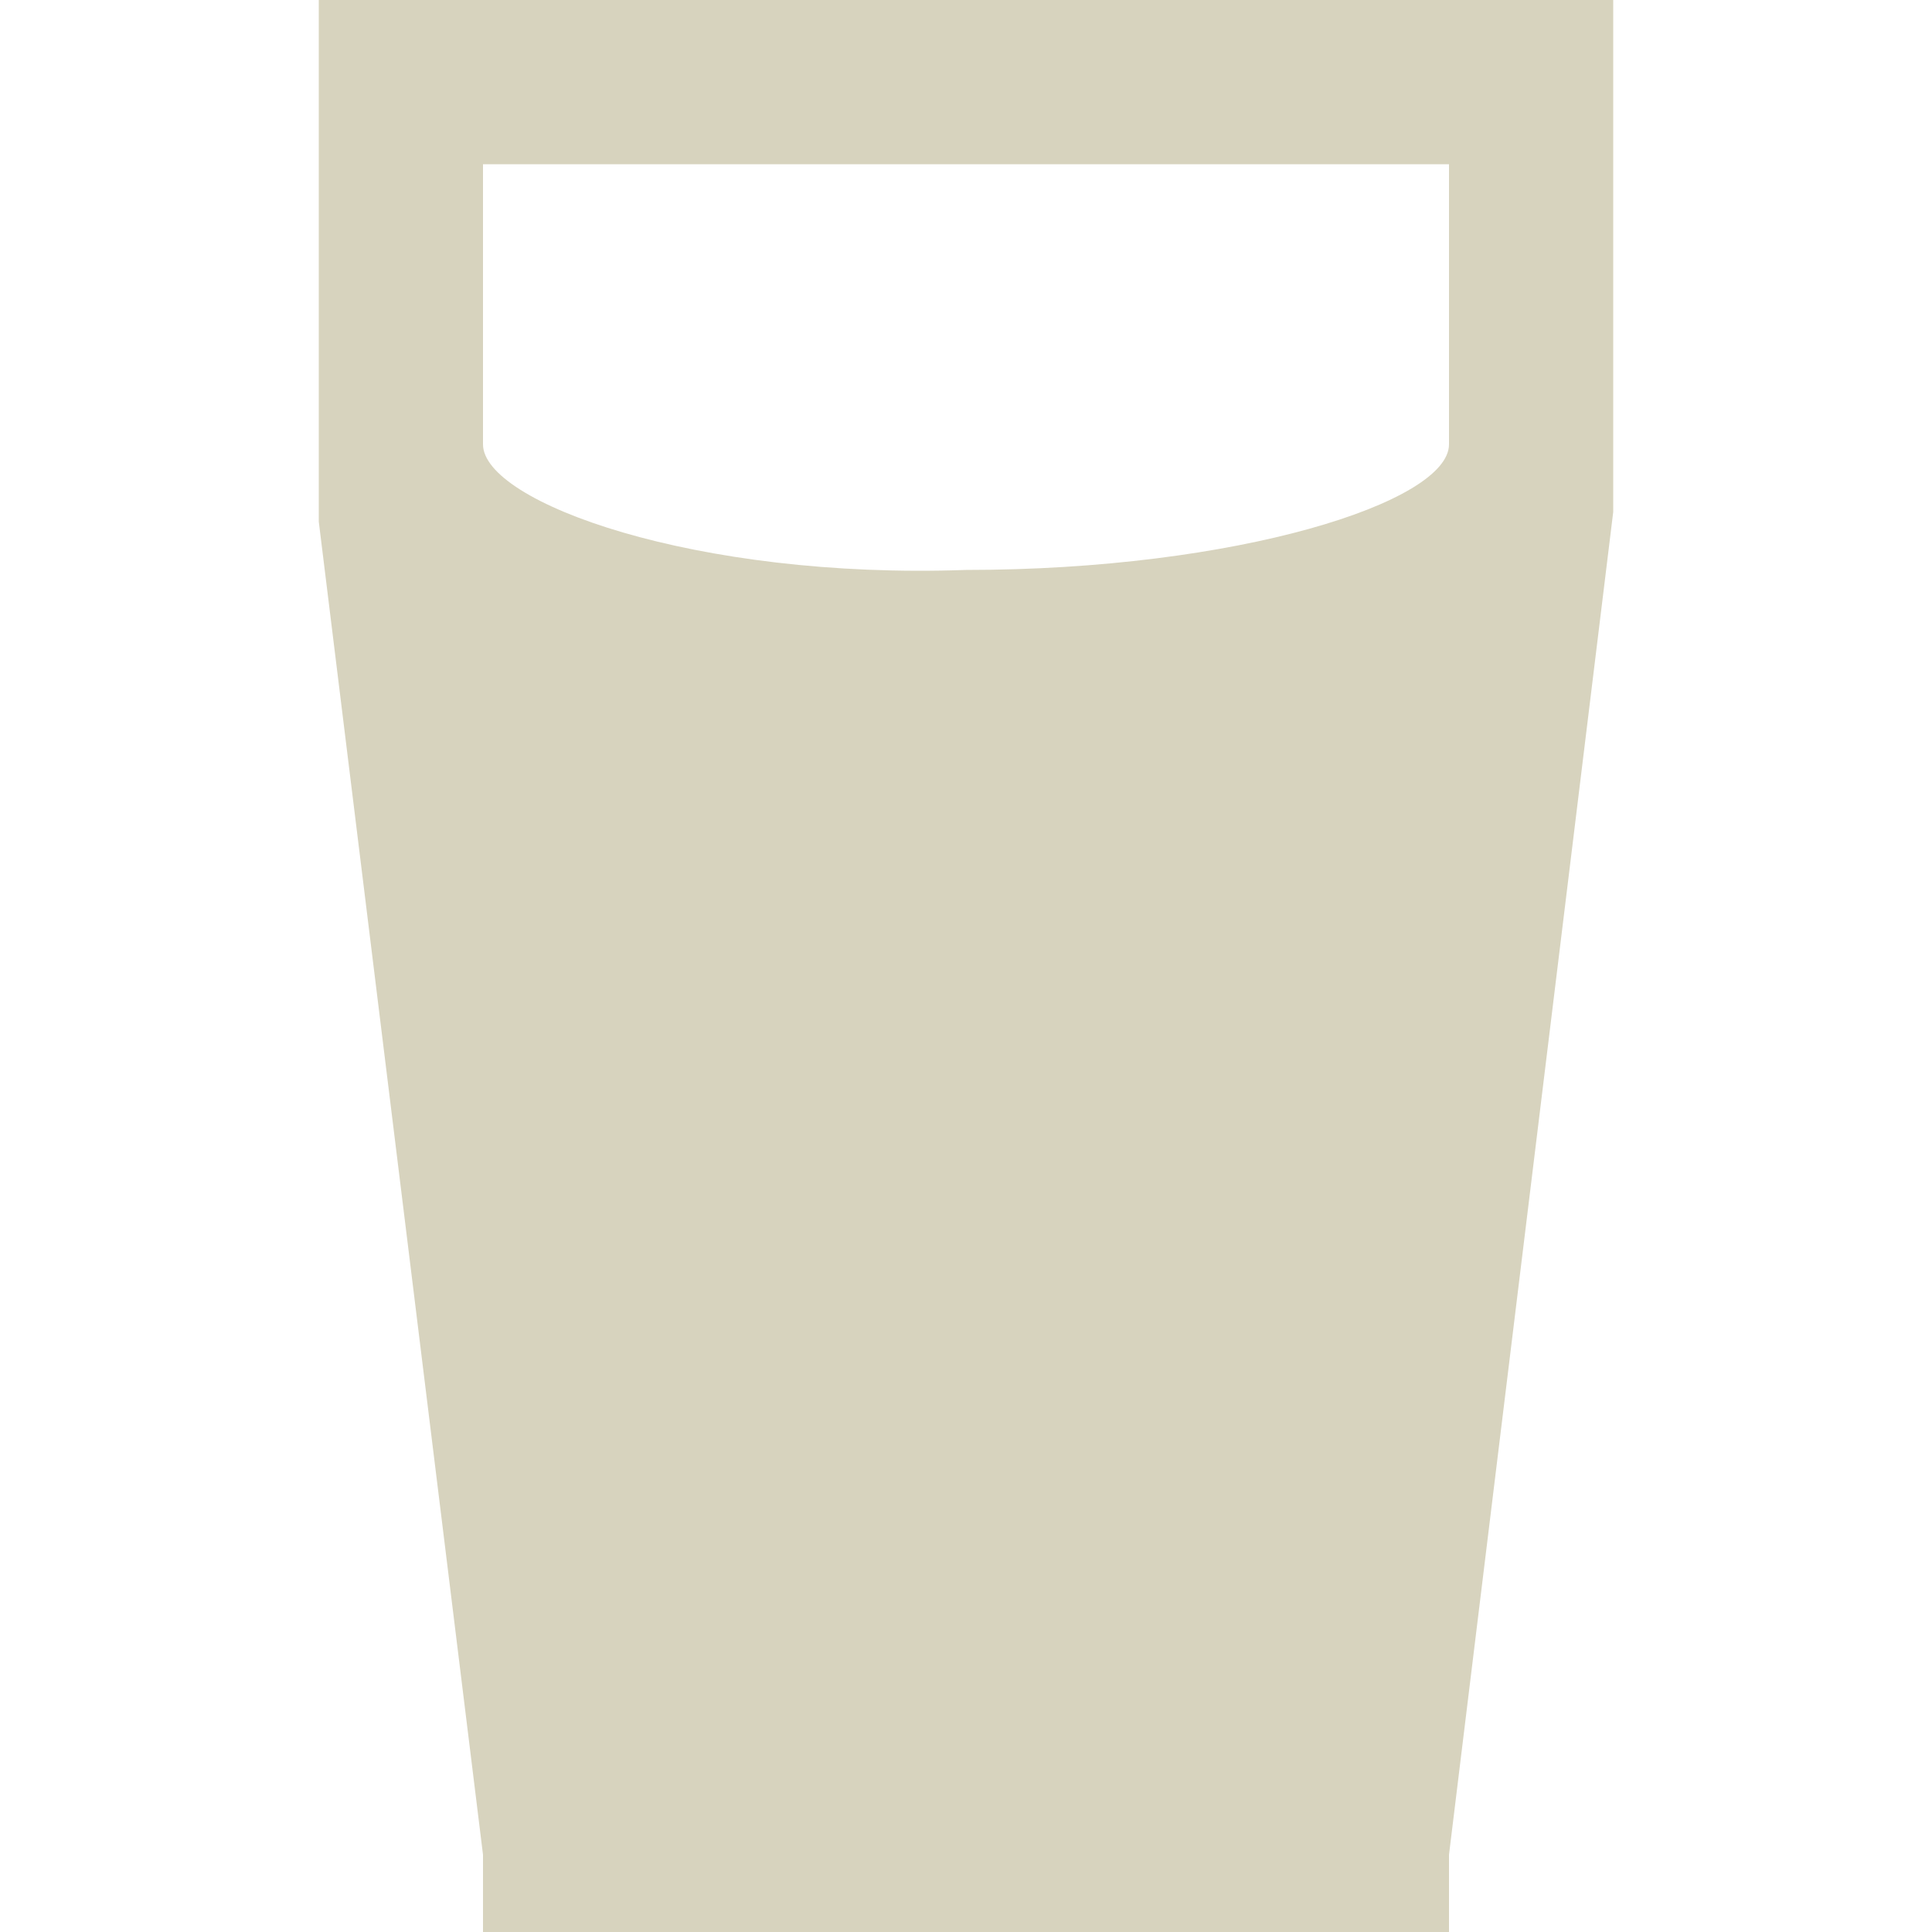 <?xml version="1.0" encoding="utf-8"?>
<!-- Generator: Adobe Illustrator 17.1.0, SVG Export Plug-In . SVG Version: 6.00 Build 0)  -->
<!DOCTYPE svg PUBLIC "-//W3C//DTD SVG 1.1//EN" "http://www.w3.org/Graphics/SVG/1.1/DTD/svg11.dtd">
<svg version="1.1" id="Layer_1" xmlns="http://www.w3.org/2000/svg" xmlns:xlink="http://www.w3.org/1999/xlink" x="0px" y="0px"
	 viewBox="0 0 20 20" enable-background="new 0 0 20 20" xml:space="preserve">
<g id="tag" display="none">
	<path display="inline" fill="#E35125" d="M17.2,0H9.3L0,9.3L10.7,20l9.2-9.2V2.6L17.2,0z M16.5,6.7c-0.9,0.9-2.3,0.9-3.1,0
		c-0.9-0.9-0.9-2.3,0-3.1c0.9-0.9,2.3-0.9,3.1,0C17.4,4.4,17.4,5.8,16.5,6.7z"/>
</g>
<g id="food_1_" display="none">
	<path display="inline" fill="#E35125" d="M7.5,5H5.8V0H4.2v5H2.5V0H0.8v4.2l0,0v2.5l3.3,2.5v1.7l-0.8,7.5c0,0.9,0.7,1.7,1.7,1.7
		c0.9,0,1.7-0.7,1.7-1.7l-0.8-7.5l0,0V9.1l3.3-2.5V0H7.5V5z M19.2,11.7c0,0,0-10-5.8-11.6v18.3c0,0.9,0.7,1.7,1.7,1.7
		s1.7-0.7,1.7-1.7L16,11.8L19.2,11.7L19.2,11.7z"/>
</g>
<g id="drink_1_">
	<path fill="#D7D3BE" d="M16.7,0H3.3v5.4L5,19.2V20h10v-0.8l1.7-13.9V0z M15,4.6L15,4.6c0,0.6-2.2,1.3-5,1.3C7.2,6,5,5.2,5,4.6l0,0
		l0,0V1.7h10V4.6z"/>
</g>
</svg>
